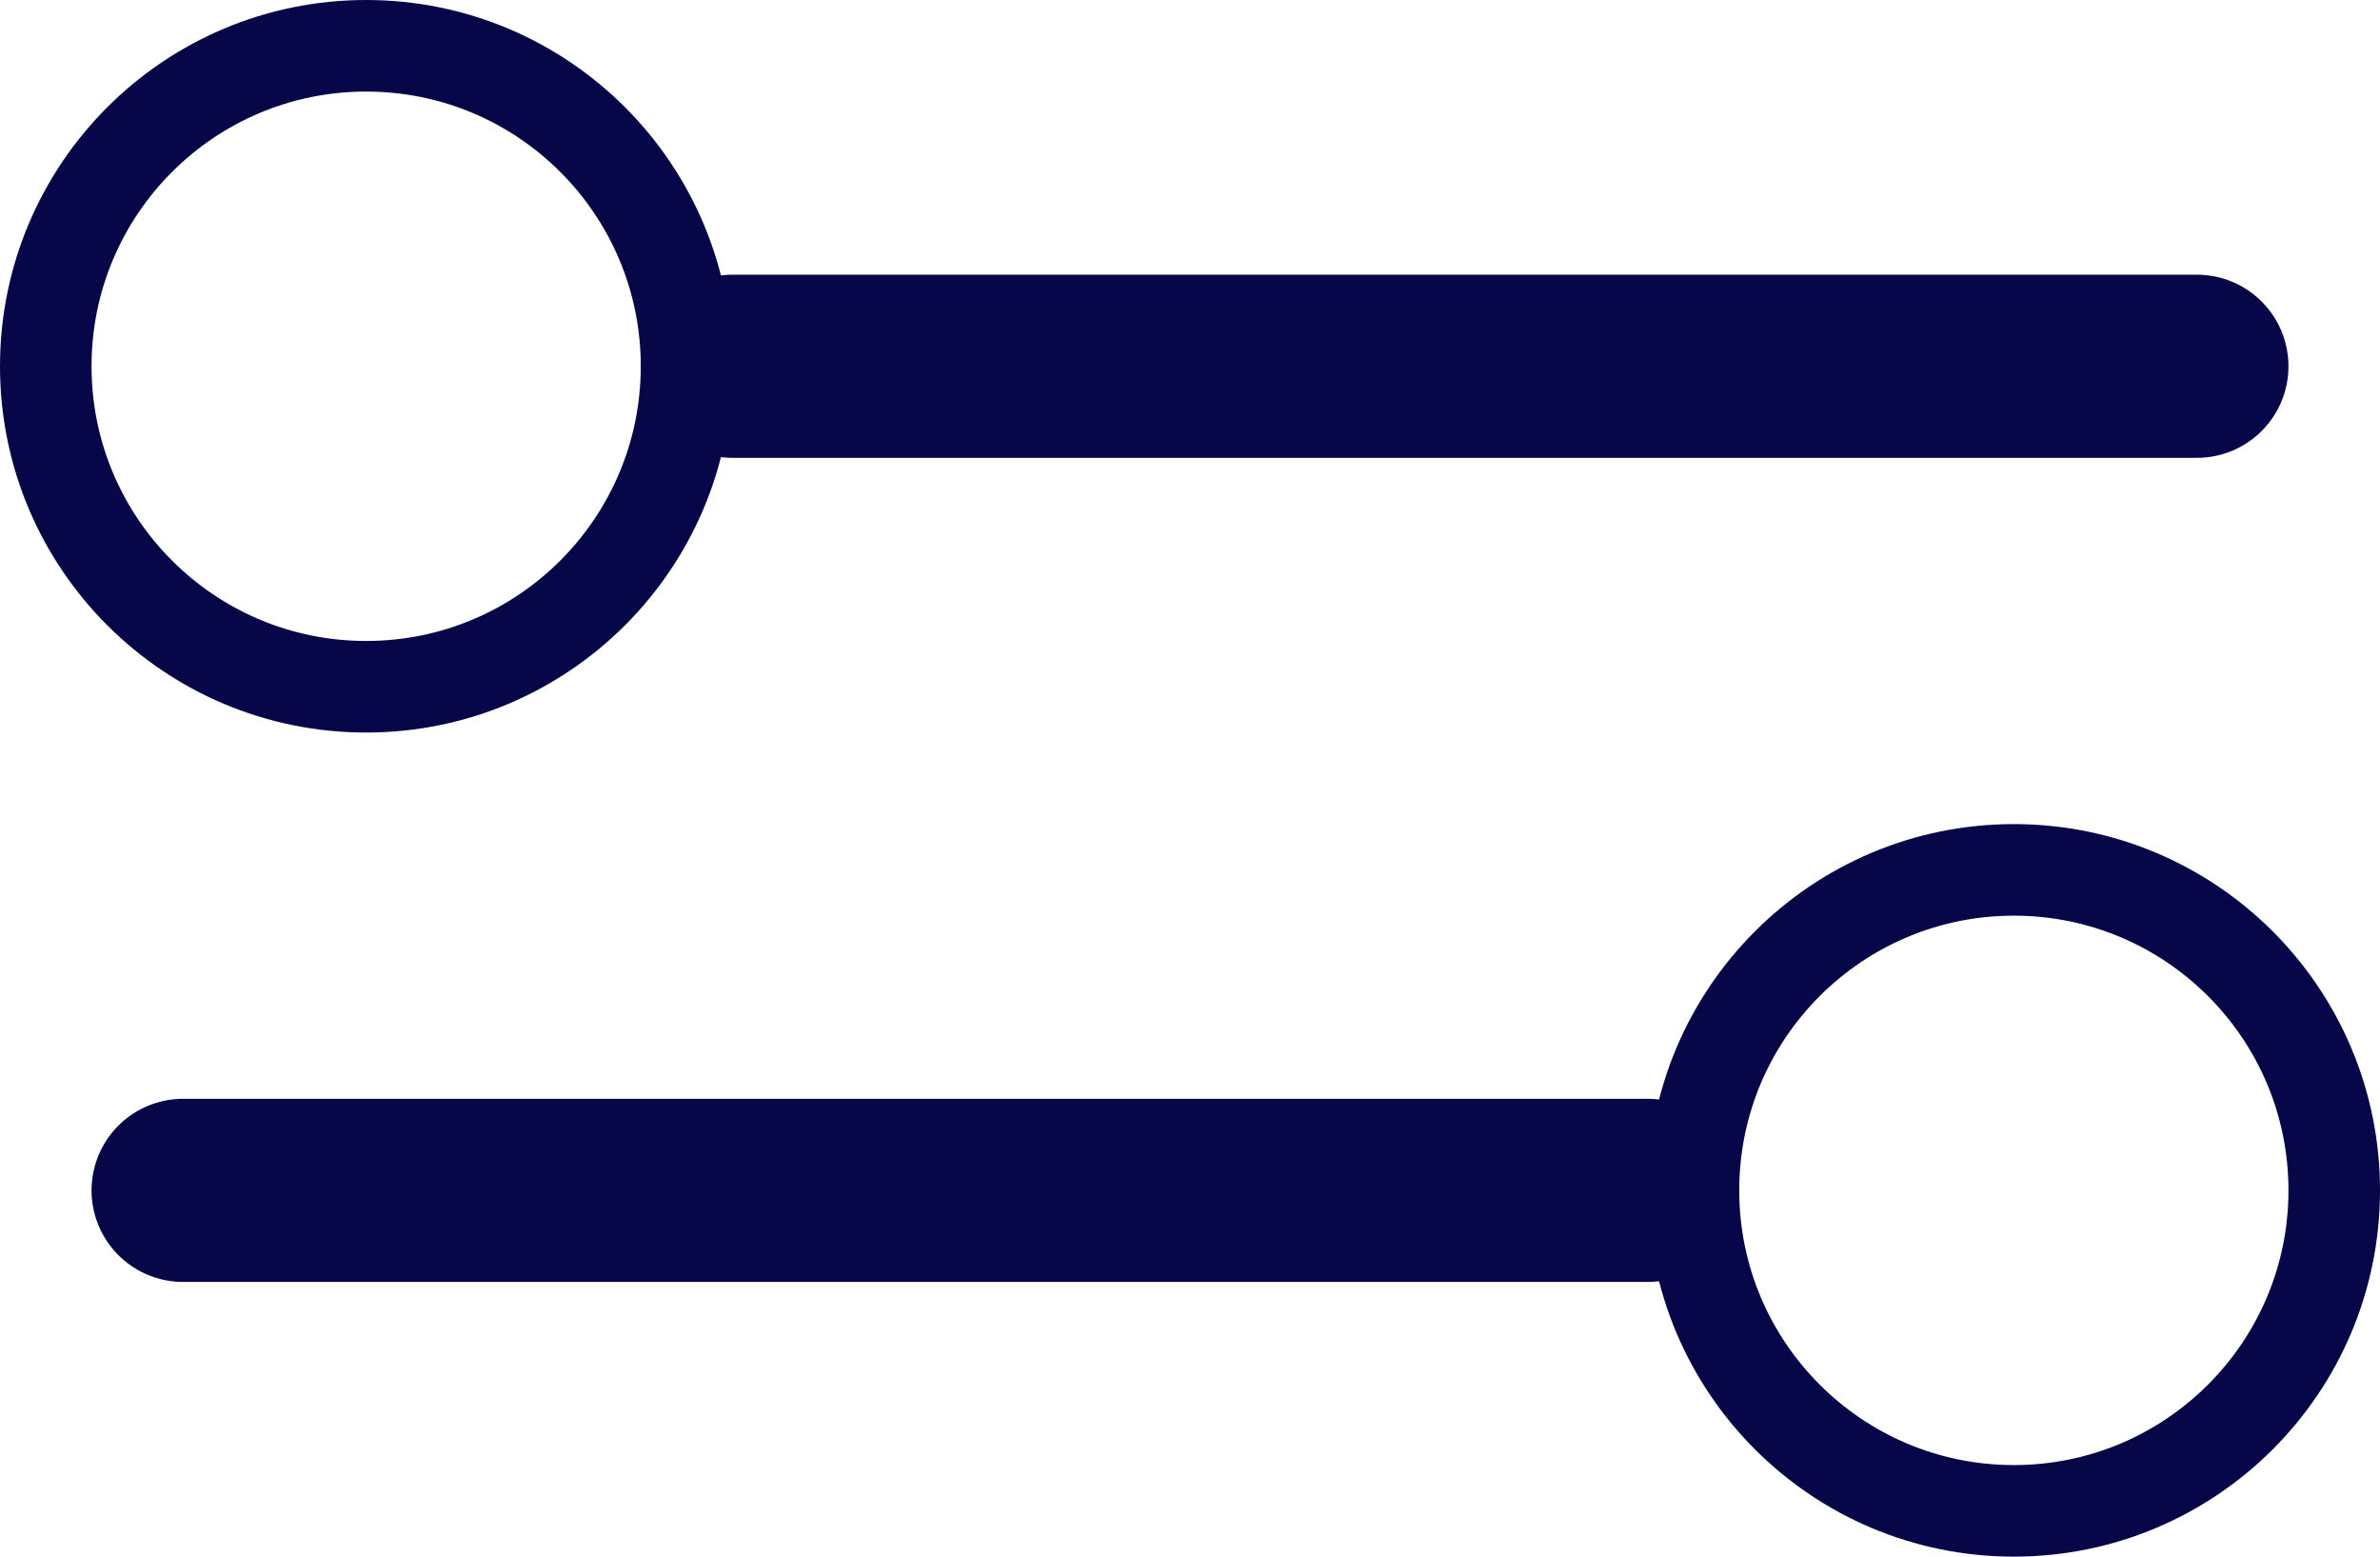 <svg width="26" height="17" viewBox="0 0 26 17" fill="none" xmlns="http://www.w3.org/2000/svg">
<line x1="8" y1="4" x2="24" y2="4" stroke="#070648" stroke-width="2" stroke-linecap="round"/>
<line x1="18" y1="13" x2="2" y2="13" stroke="#070648" stroke-width="2" stroke-linecap="round"/>
<circle cx="4" cy="4" r="3.5" stroke="#070648"/>
<circle cx="22" cy="13" r="3.5" transform="rotate(-180 22 13)" stroke="#070648"/>
</svg>
